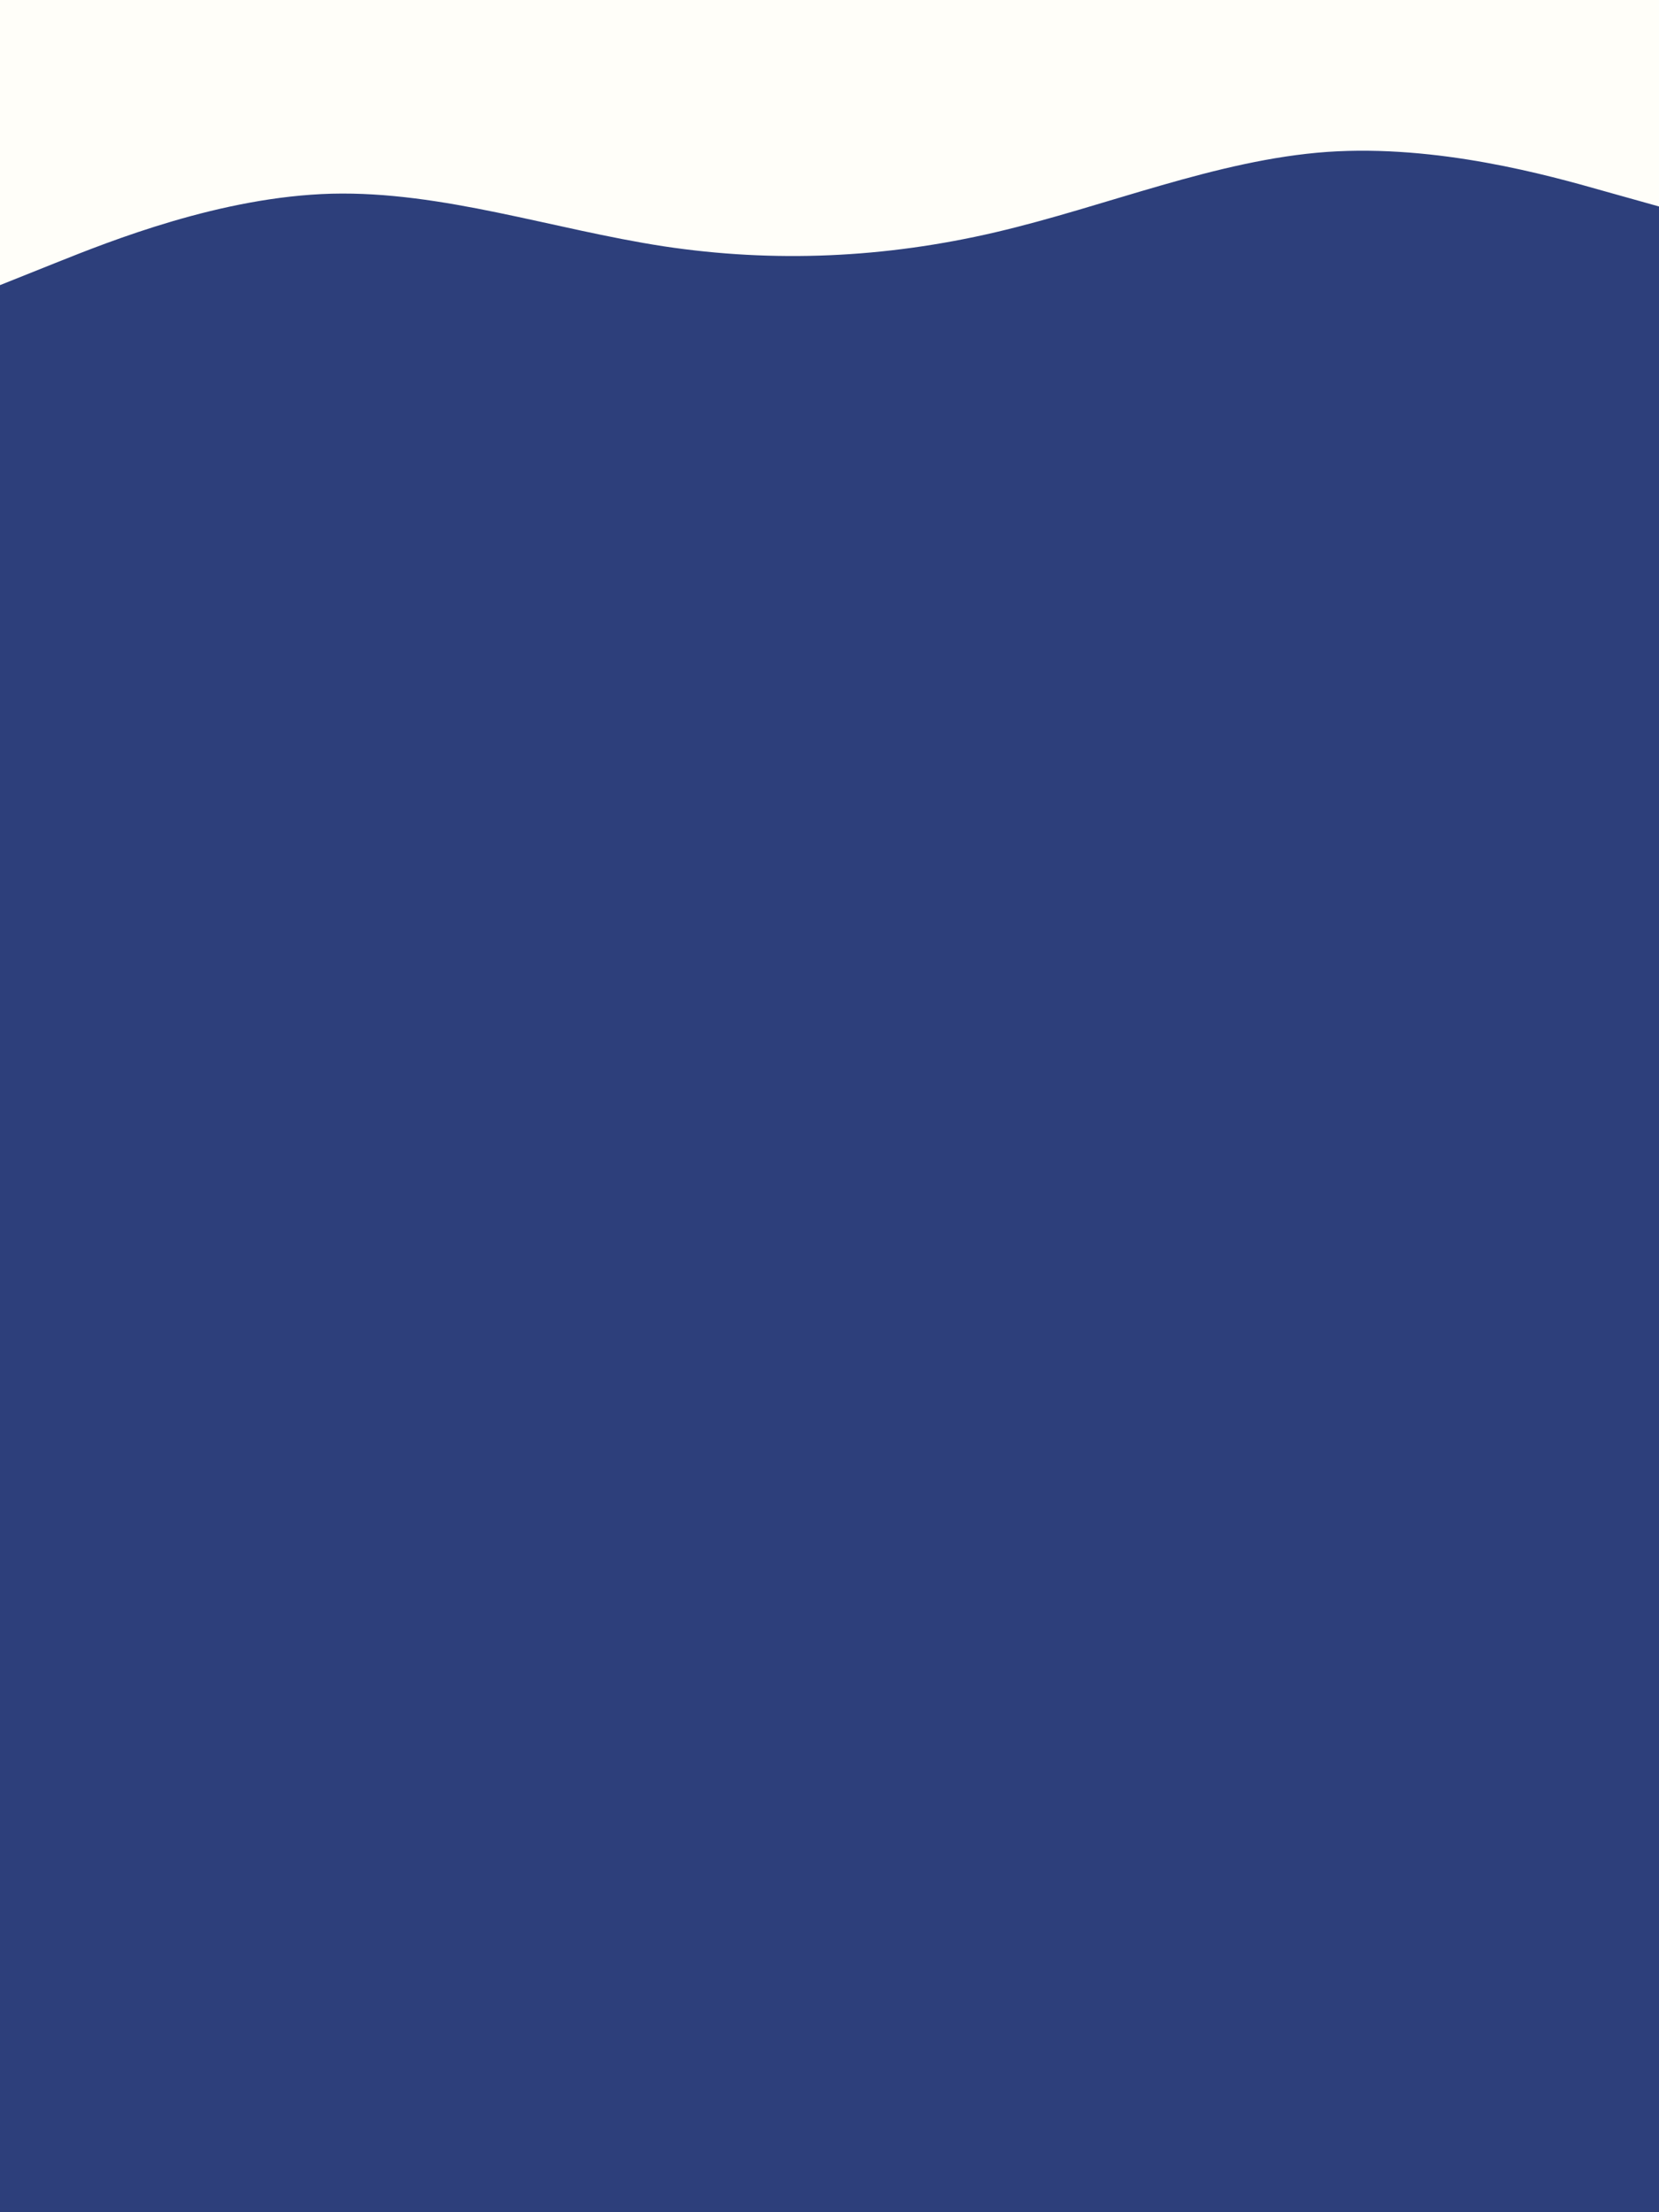 <svg id="visual" viewBox="0 0 675 900" width="675" height="900" xmlns="http://www.w3.org/2000/svg" xmlns:xlink="http://www.w3.org/1999/xlink" version="1.1"><rect x="0" y="0" width="675" height="900" fill="#2D3F7B"></rect><path d="M0 116L22.5 107C45 98 90 80 135 78.8C180 77.7 225 93.3 270 100.2C315 107 360 105 405 94.5C450 84 495 65 540 61.8C585 58.7 630 71.3 652.5 77.7L675 84L675 0L652.5 0C630 0 585 0 540 0C495 0 450 0 405 0C360 0 315 0 270 0C225 0 180 0 135 0C90 0 45 0 22.5 0L0 0Z" fill="#FFFEF9" stroke-linecap="round" stroke-linejoin="miter"></path></svg>